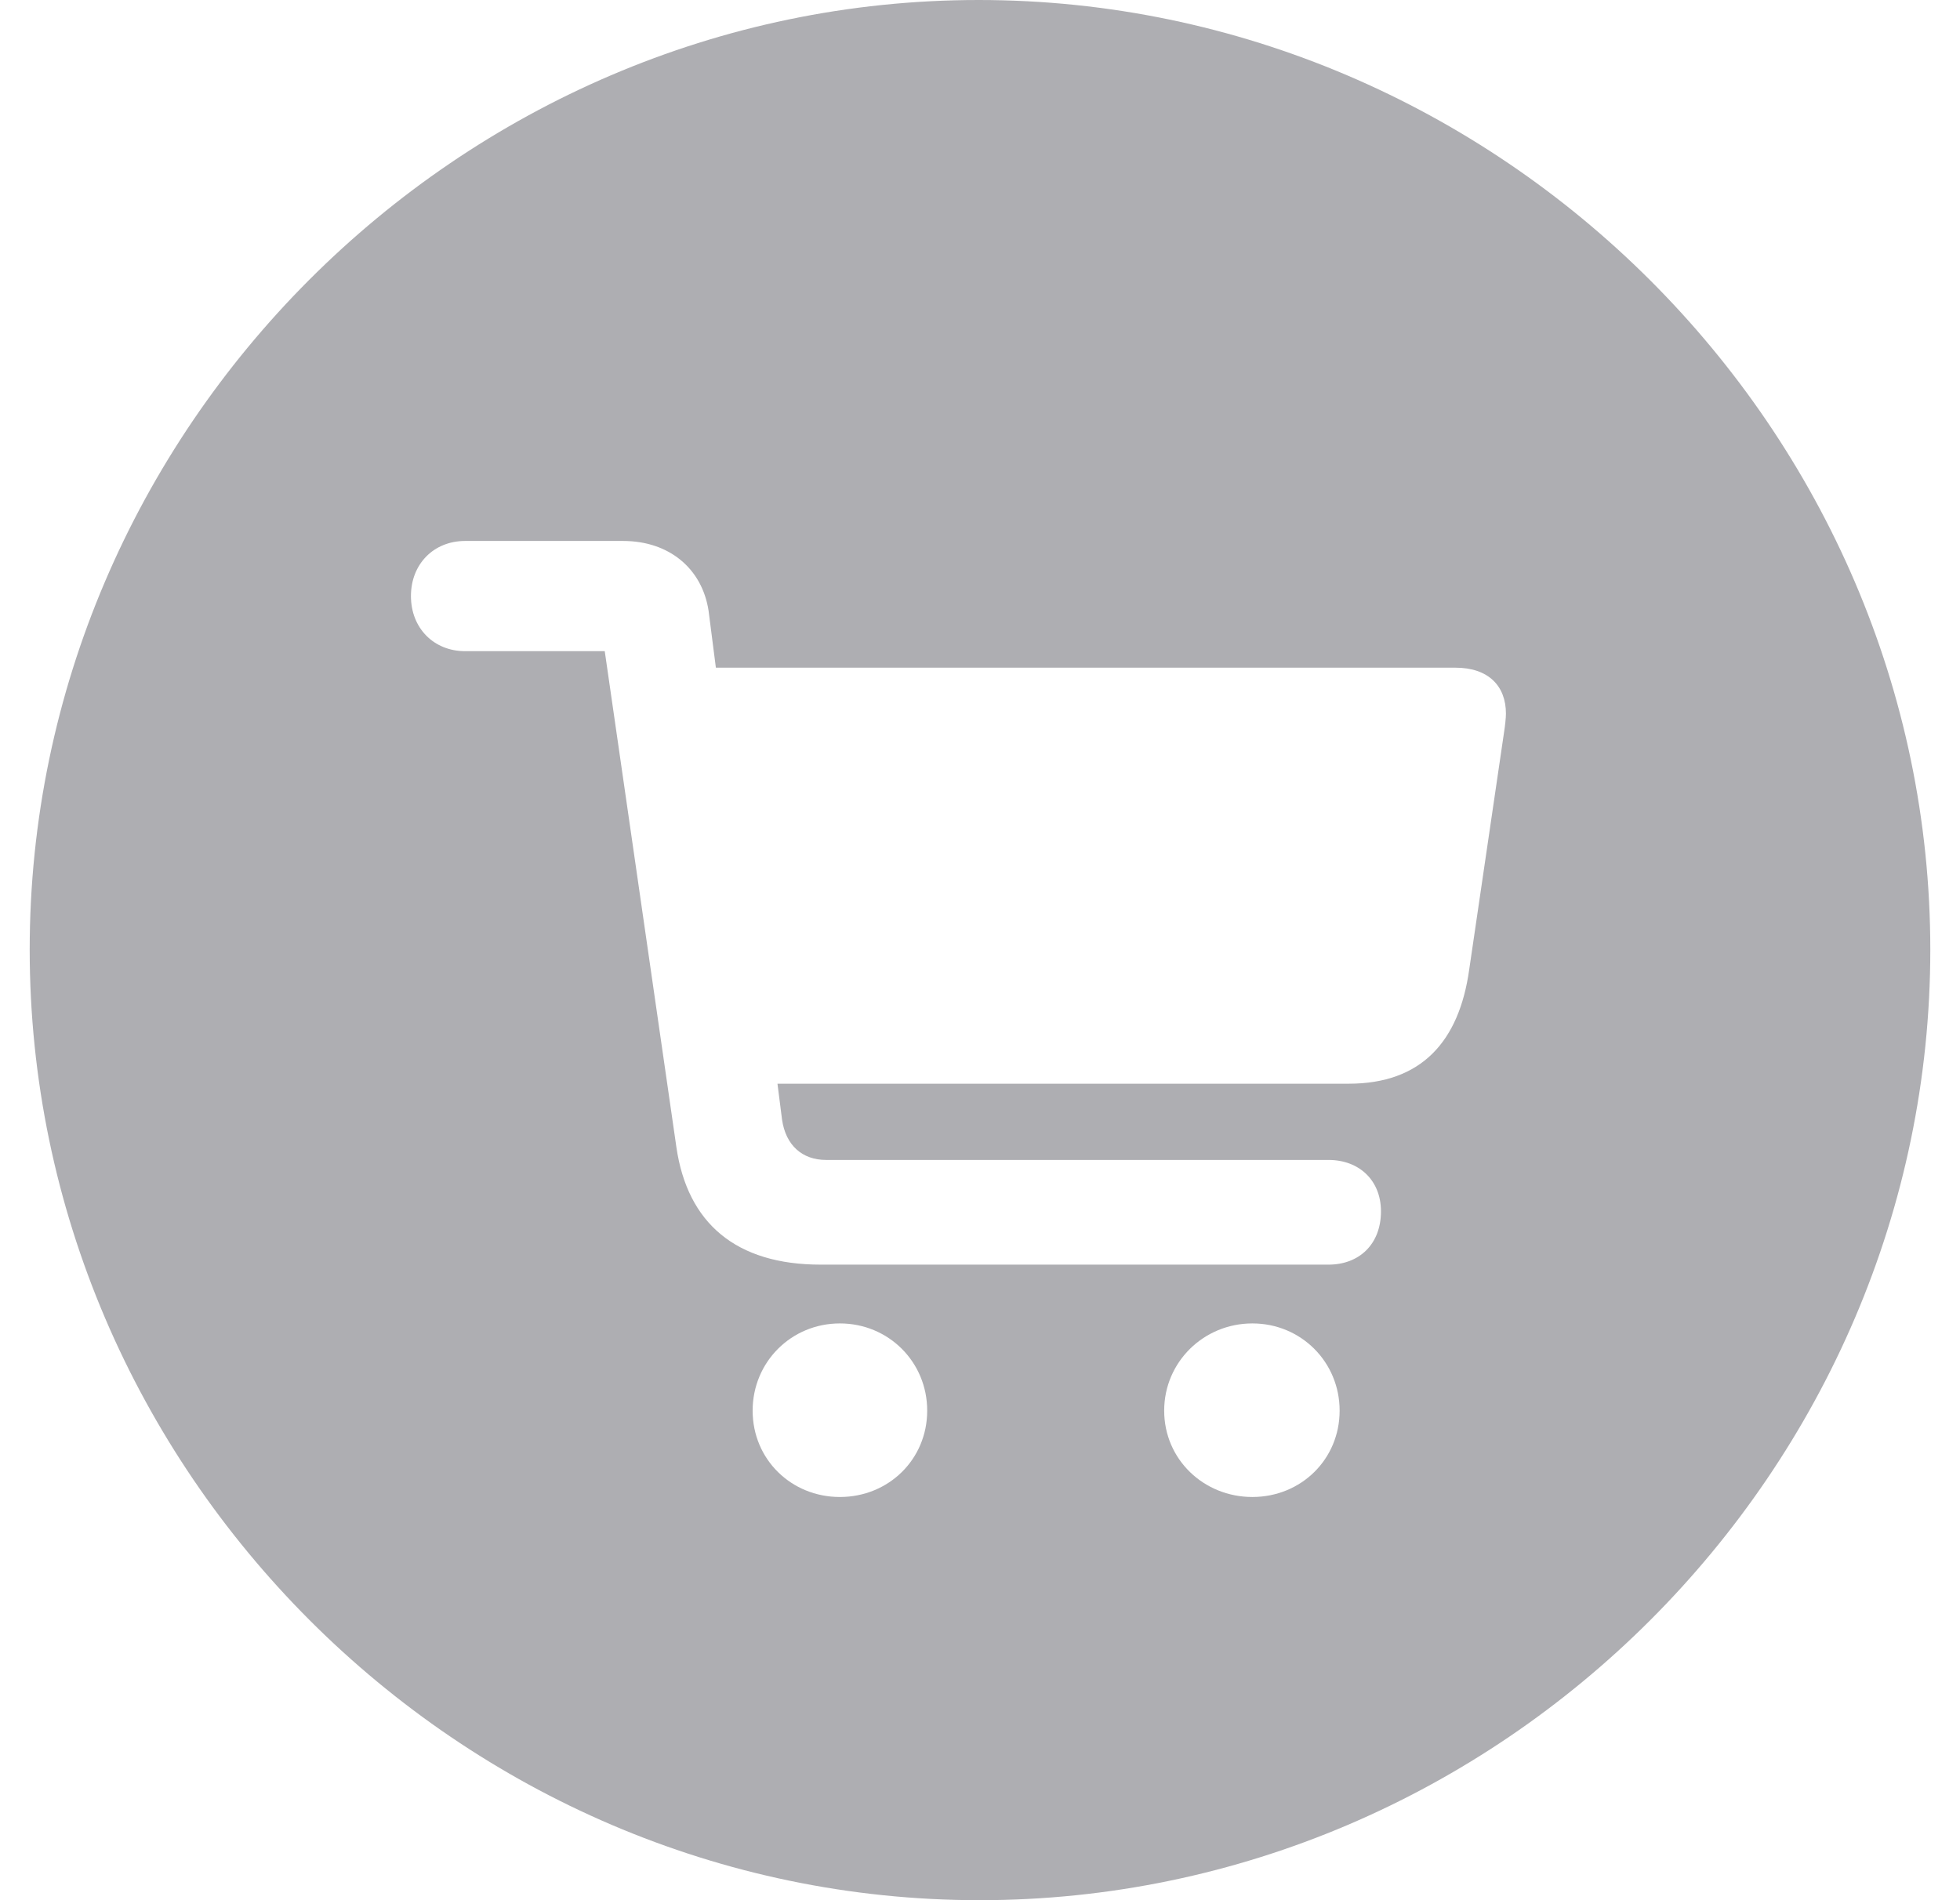 <svg width="33" height="32" viewBox="0 0 33 32" fill="none" xmlns="http://www.w3.org/2000/svg">
<path d="M16.492 32C25.262 32 32.5 24.762 32.5 15.992C32.5 7.238 25.246 0 16.477 0C7.723 0 0.5 7.238 0.5 15.992C0.5 24.762 7.738 32 16.492 32ZM6.919 10.038C6.919 9.496 7.305 9.11 7.831 9.11H10.491C11.265 9.11 11.821 9.574 11.93 10.285L12.053 11.244H24.504C25.061 11.244 25.355 11.553 25.355 12.017C25.355 12.095 25.339 12.234 25.324 12.327L24.736 16.332C24.566 17.539 23.932 18.25 22.71 18.25H13.09L13.167 18.854C13.229 19.287 13.507 19.534 13.909 19.534H22.369C22.88 19.534 23.251 19.874 23.251 20.4C23.251 20.957 22.88 21.297 22.369 21.297H13.817C12.394 21.297 11.574 20.601 11.388 19.317L10.182 10.966H7.831C7.305 10.966 6.919 10.579 6.919 10.038ZM12.672 23.756C12.672 22.937 13.322 22.287 14.141 22.287C14.961 22.287 15.611 22.937 15.611 23.756C15.611 24.576 14.961 25.21 14.141 25.21C13.322 25.21 12.672 24.576 12.672 23.756ZM19.601 23.756C19.601 22.937 20.266 22.287 21.086 22.287C21.905 22.287 22.555 22.937 22.555 23.756C22.555 24.576 21.905 25.21 21.086 25.21C20.266 25.21 19.601 24.576 19.601 23.756Z" fill="#AEAEB2"/>
</svg>
